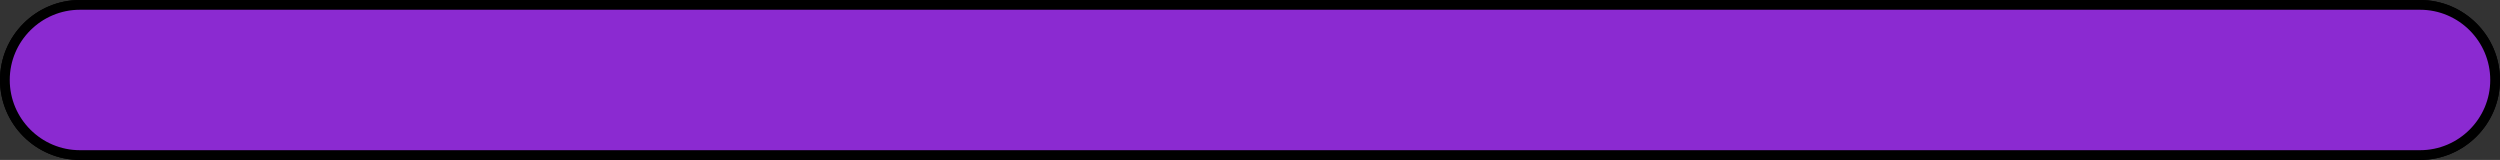 <?xml version="1.0" encoding="UTF-8"?>
<svg id="Capa_1" data-name="Capa 1" xmlns="http://www.w3.org/2000/svg" viewBox="0 0 512.69 32.8">
  <rect x="0" y="0" width="512.69" height="32.8" fill="#333333" stroke="none"/>
  <defs>
    <style>
      .cls-1 {
        fill: #8b2ad1;
      }

      .cls-2 {
        fill: #fff;
      }
    </style>
  </defs>
  <g>
    <rect class="cls-2" x="1" y="1" width="510.69" height="30.8" rx="15.4" ry="15.4"/>
    <path d="M496.29,32.8H16.4C7.36,32.8,0,25.44,0,16.4S7.36,0,16.4,0h479.89c9.04,0,16.4,7.36,16.4,16.4s-7.36,16.4-16.4,16.4ZM16.4,2c-7.94,0-14.4,6.46-14.4,14.4s6.46,14.4,14.4,14.4h479.89c7.94,0,14.4-6.46,14.4-14.4s-6.46-14.4-14.4-14.4H16.4Z"/>
  </g>
  <rect class="cls-1" x="1" y="1" width="510.69" height="30.8" rx="15.4" ry="15.4"/>
  <path d="M496.29,32.8H16.4C7.36,32.8,0,25.44,0,16.4S7.36,0,16.4,0h479.89c9.04,0,16.4,7.36,16.4,16.4s-7.36,16.4-16.4,16.4ZM16.4,2c-7.94,0-14.4,6.46-14.4,14.4s6.46,14.4,14.4,14.4h479.89c7.94,0,14.4-6.46,14.4-14.4s-6.46-14.4-14.4-14.4H16.4Z"/>
</svg>